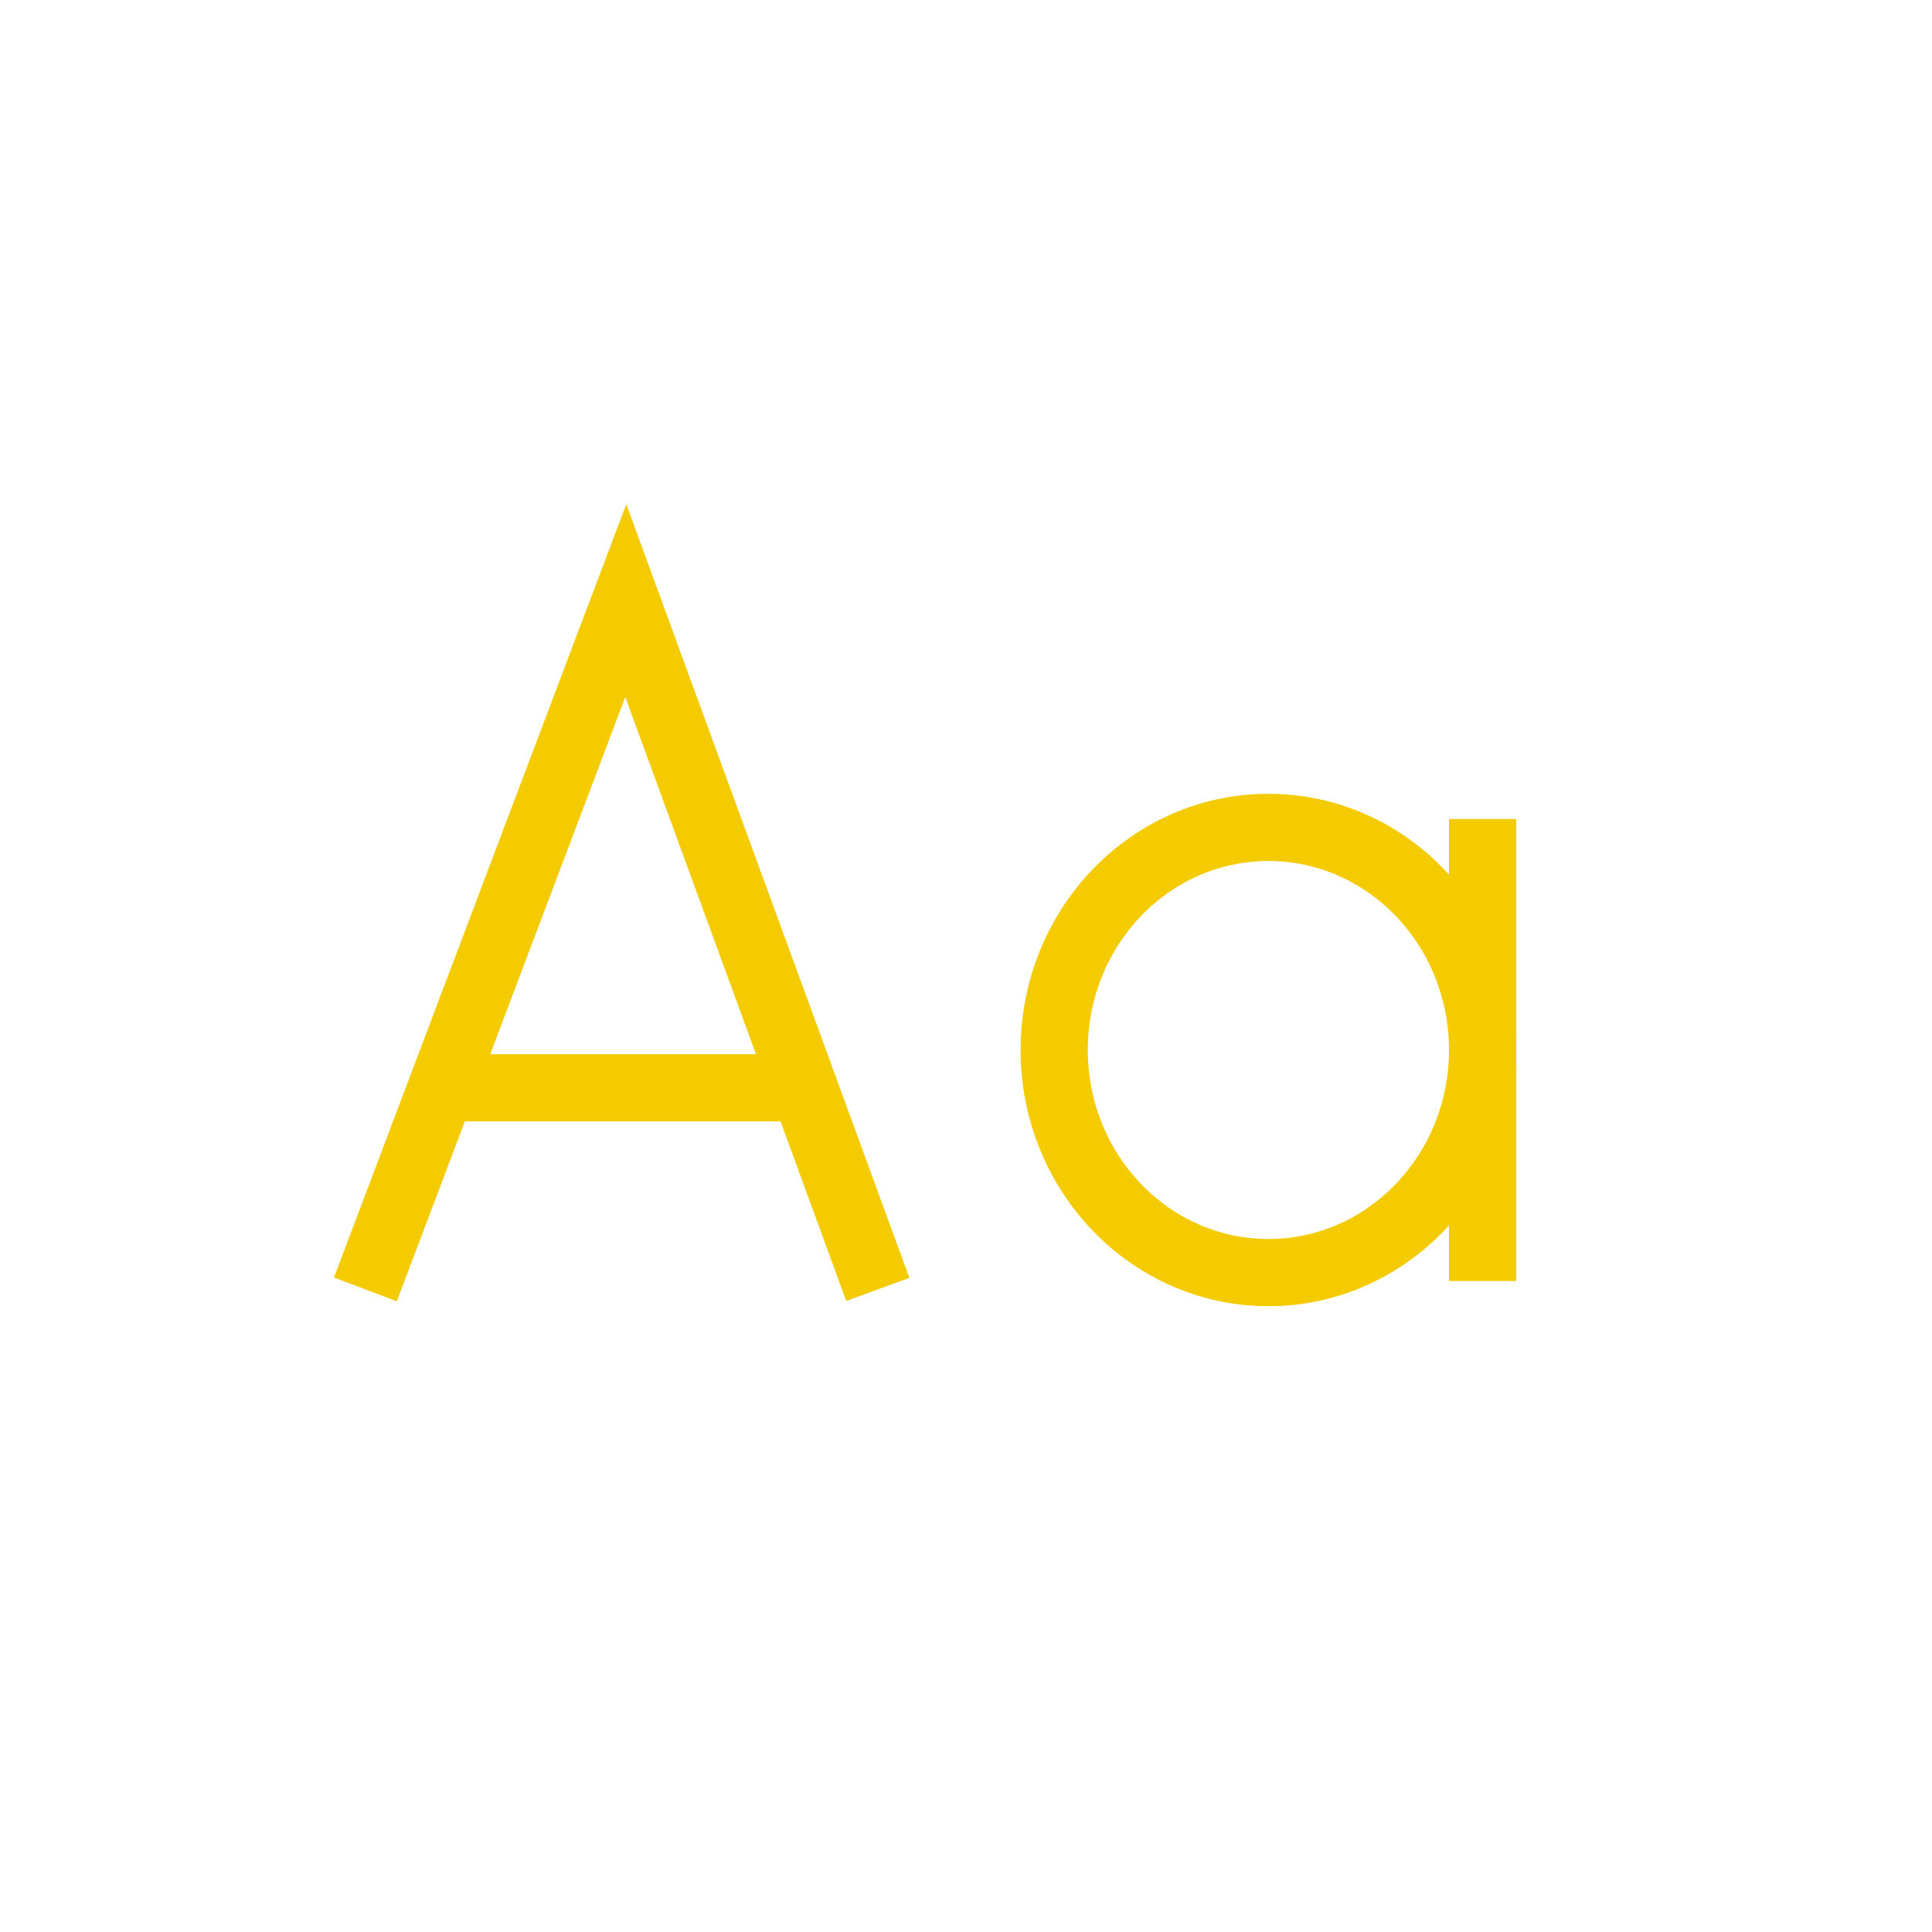 <?xml version="1.0" encoding="utf-8"?>
<!-- Generator: Adobe Illustrator 24.0.2, SVG Export Plug-In . SVG Version: 6.00 Build 0)  -->
<svg version="1.1" xmlns="http://www.w3.org/2000/svg" xmlns:xlink="http://www.w3.org/1999/xlink" x="0px" y="0px"
	 viewBox="0 0 230 230" style="enable-background:new 0 0 230 230;" xml:space="preserve">
<style type="text/css">
	.st0{fill:none;stroke:#f4cb00;stroke-width:8;stroke-miterlimit:10;}
</style>
<g id="CapA">
	<polyline id="CapA1" class="st0" points="43.5,153.5 74.5,71.5 104.5,153.5 	"/>
	<line id="CapA2" class="st0" x1="52.5" y1="129.5" x2="94.5" y2="129.5"/>
</g>
<g id="LowA">
	<ellipse id="LowA1_2_" class="st0" cx="151" cy="125" rx="25.5" ry="26.5"/>
	<line id="LowA2_2_" class="st0" x1="176.5" y1="97.5" x2="176.5" y2="152.5"/>
</g>
</svg>
